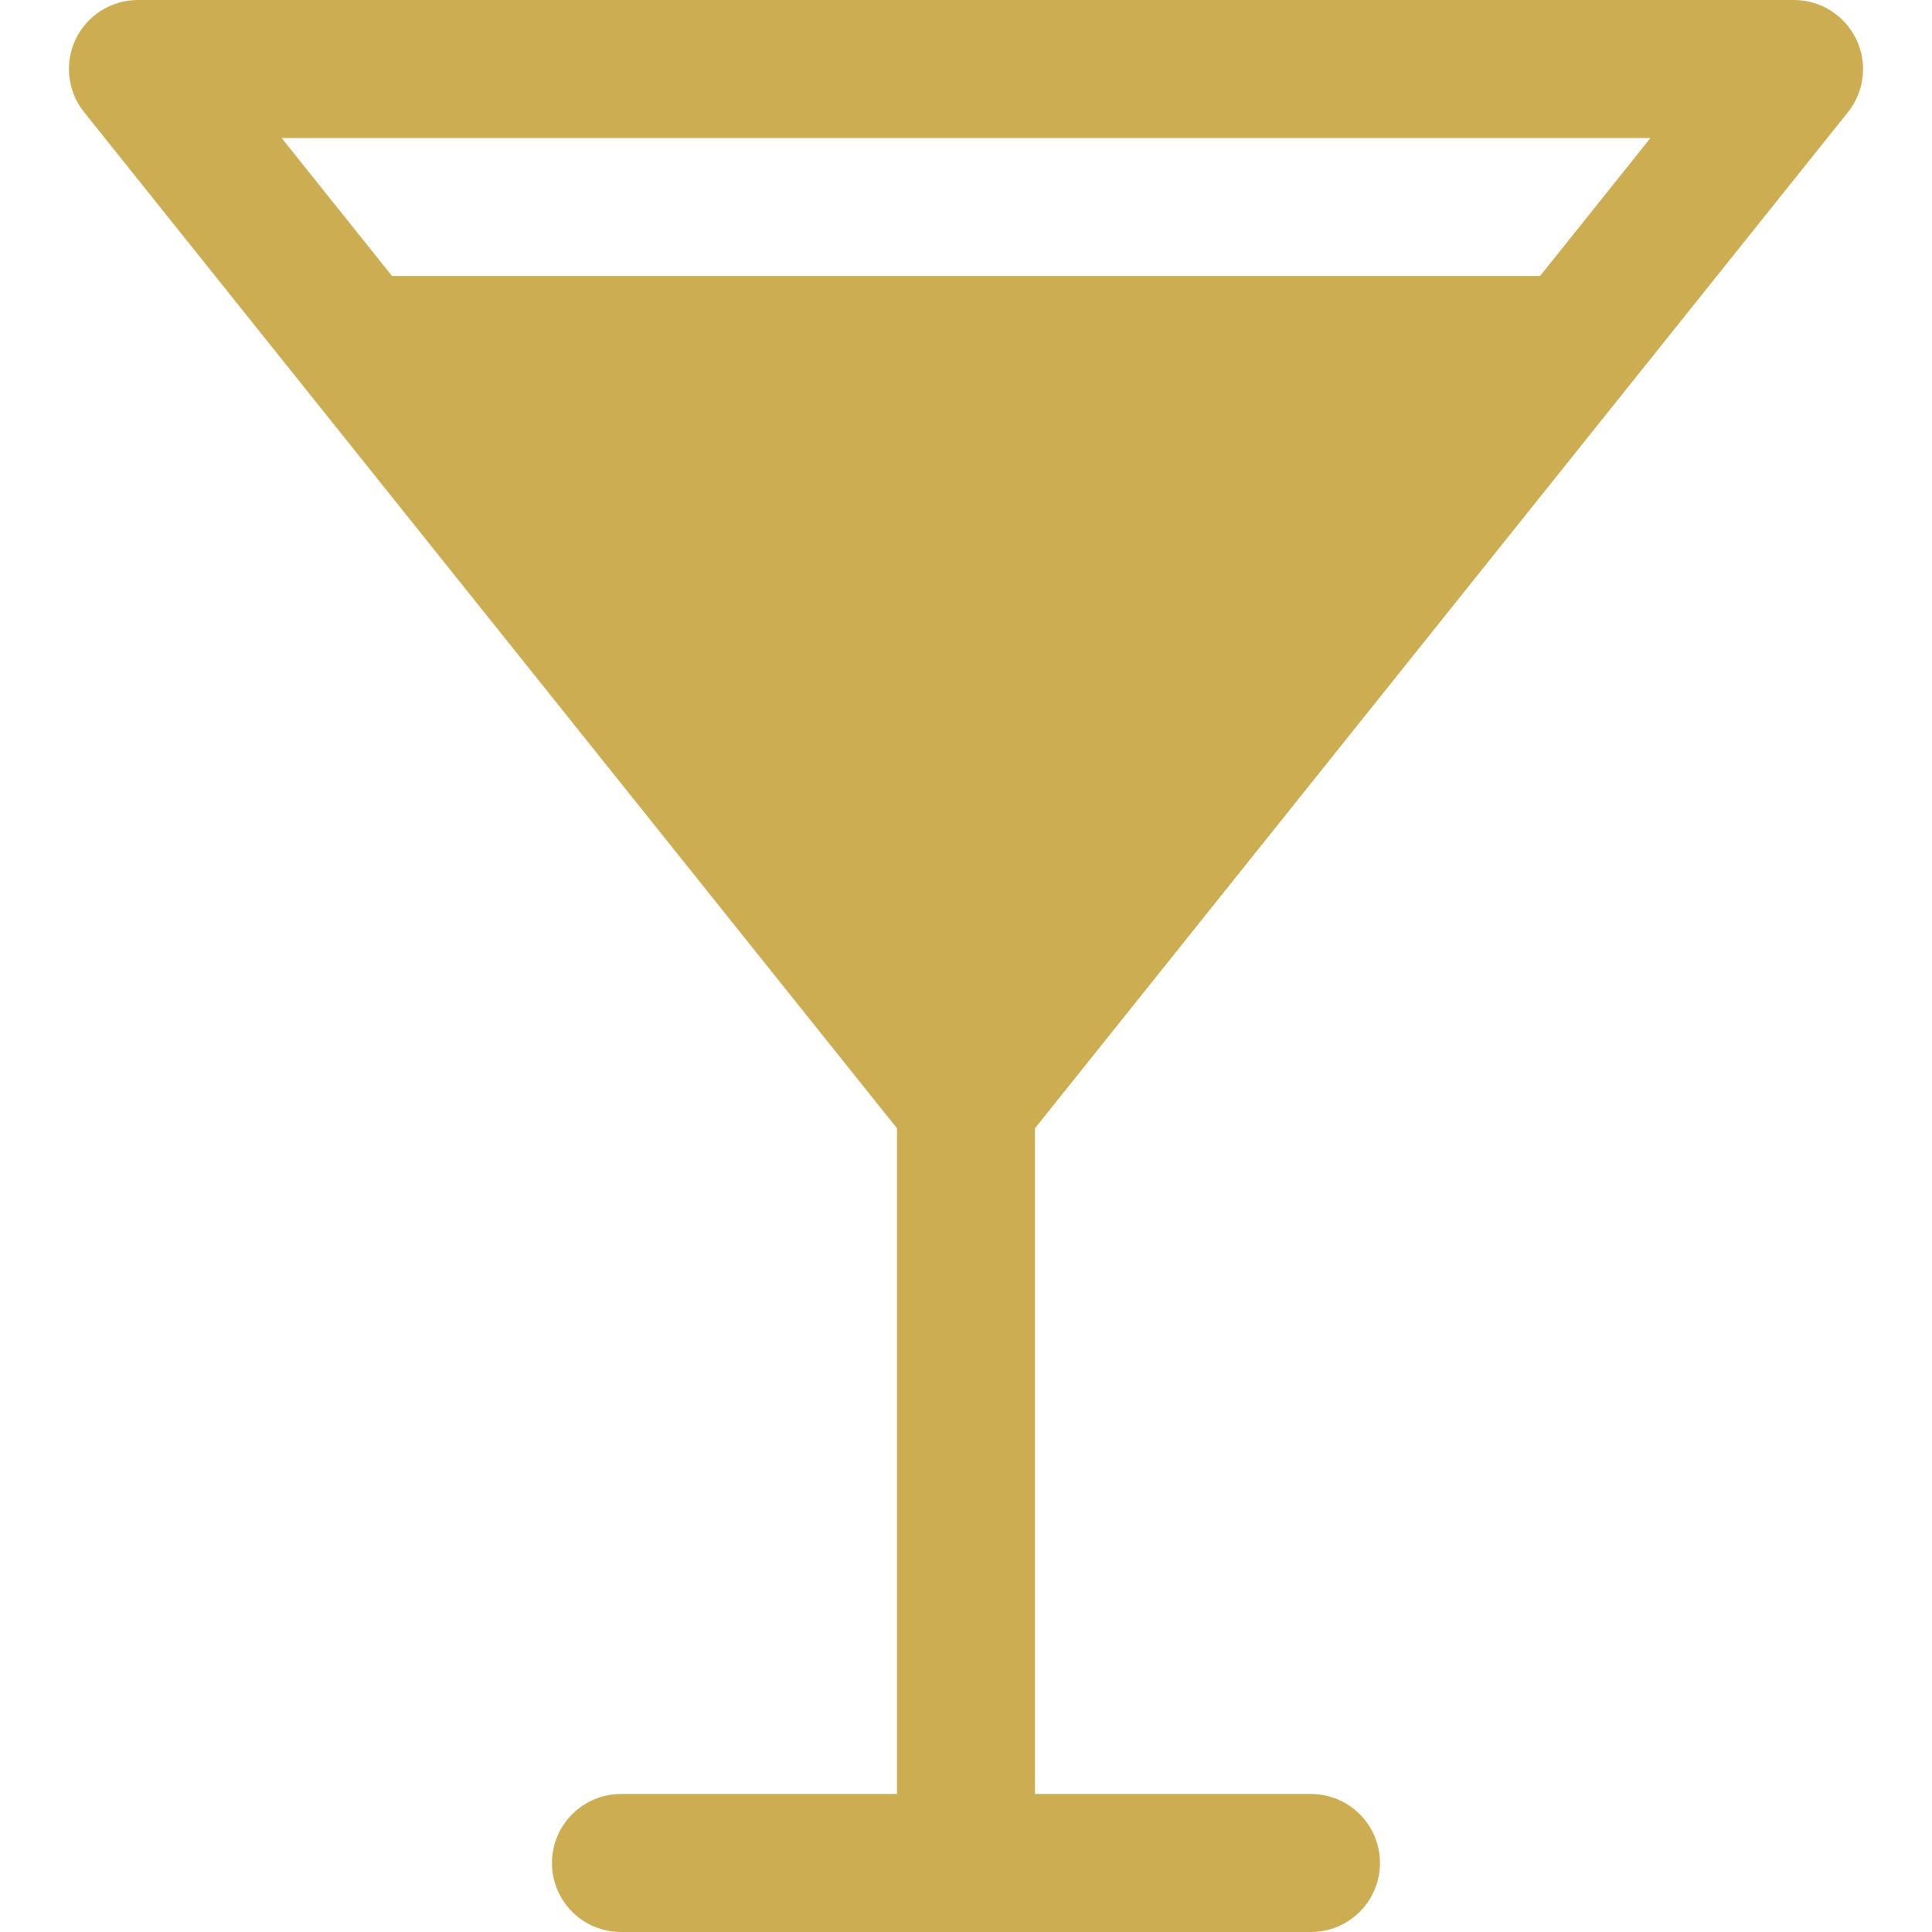 <?xml version="1.0"?>
<svg xmlns="http://www.w3.org/2000/svg" xmlns:xlink="http://www.w3.org/1999/xlink" xmlns:svgjs="http://svgjs.com/svgjs" version="1.1" width="512" height="512" x="0" y="0" viewBox="0 0 448 448" style="enable-background:new 0 0 512 512" xml:space="preserve" class=""><g>
<g xmlns="http://www.w3.org/2000/svg">
	<g>
		<path d="M428.505,26.016c3.84-4.8,4.608-11.392,1.92-16.928C427.737,3.52,422.137,0,415.993,0h-384    c-6.144,0-11.744,3.52-14.432,9.056c-2.656,5.536-1.92,12.128,1.92,16.928l188.512,235.648V416h-64c-8.832,0-16,7.168-16,16    c0,8.832,7.168,16,16,16h160c8.832,0,16-7.168,16-16c0-8.832-7.168-16-16-16h-64V261.632L428.505,26.016z M90.905,64l-25.6-32    h317.408l-25.6,32H90.905z" fill="#ccad52" data-original="#000000" style=""/>
	</g>
</g>
<g xmlns="http://www.w3.org/2000/svg">
</g>
<g xmlns="http://www.w3.org/2000/svg">
</g>
<g xmlns="http://www.w3.org/2000/svg">
</g>
<g xmlns="http://www.w3.org/2000/svg">
</g>
<g xmlns="http://www.w3.org/2000/svg">
</g>
<g xmlns="http://www.w3.org/2000/svg">
</g>
<g xmlns="http://www.w3.org/2000/svg">
</g>
<g xmlns="http://www.w3.org/2000/svg">
</g>
<g xmlns="http://www.w3.org/2000/svg">
</g>
<g xmlns="http://www.w3.org/2000/svg">
</g>
<g xmlns="http://www.w3.org/2000/svg">
</g>
<g xmlns="http://www.w3.org/2000/svg">
</g>
<g xmlns="http://www.w3.org/2000/svg">
</g>
<g xmlns="http://www.w3.org/2000/svg">
</g>
<g xmlns="http://www.w3.org/2000/svg">
</g>
</g></svg>
